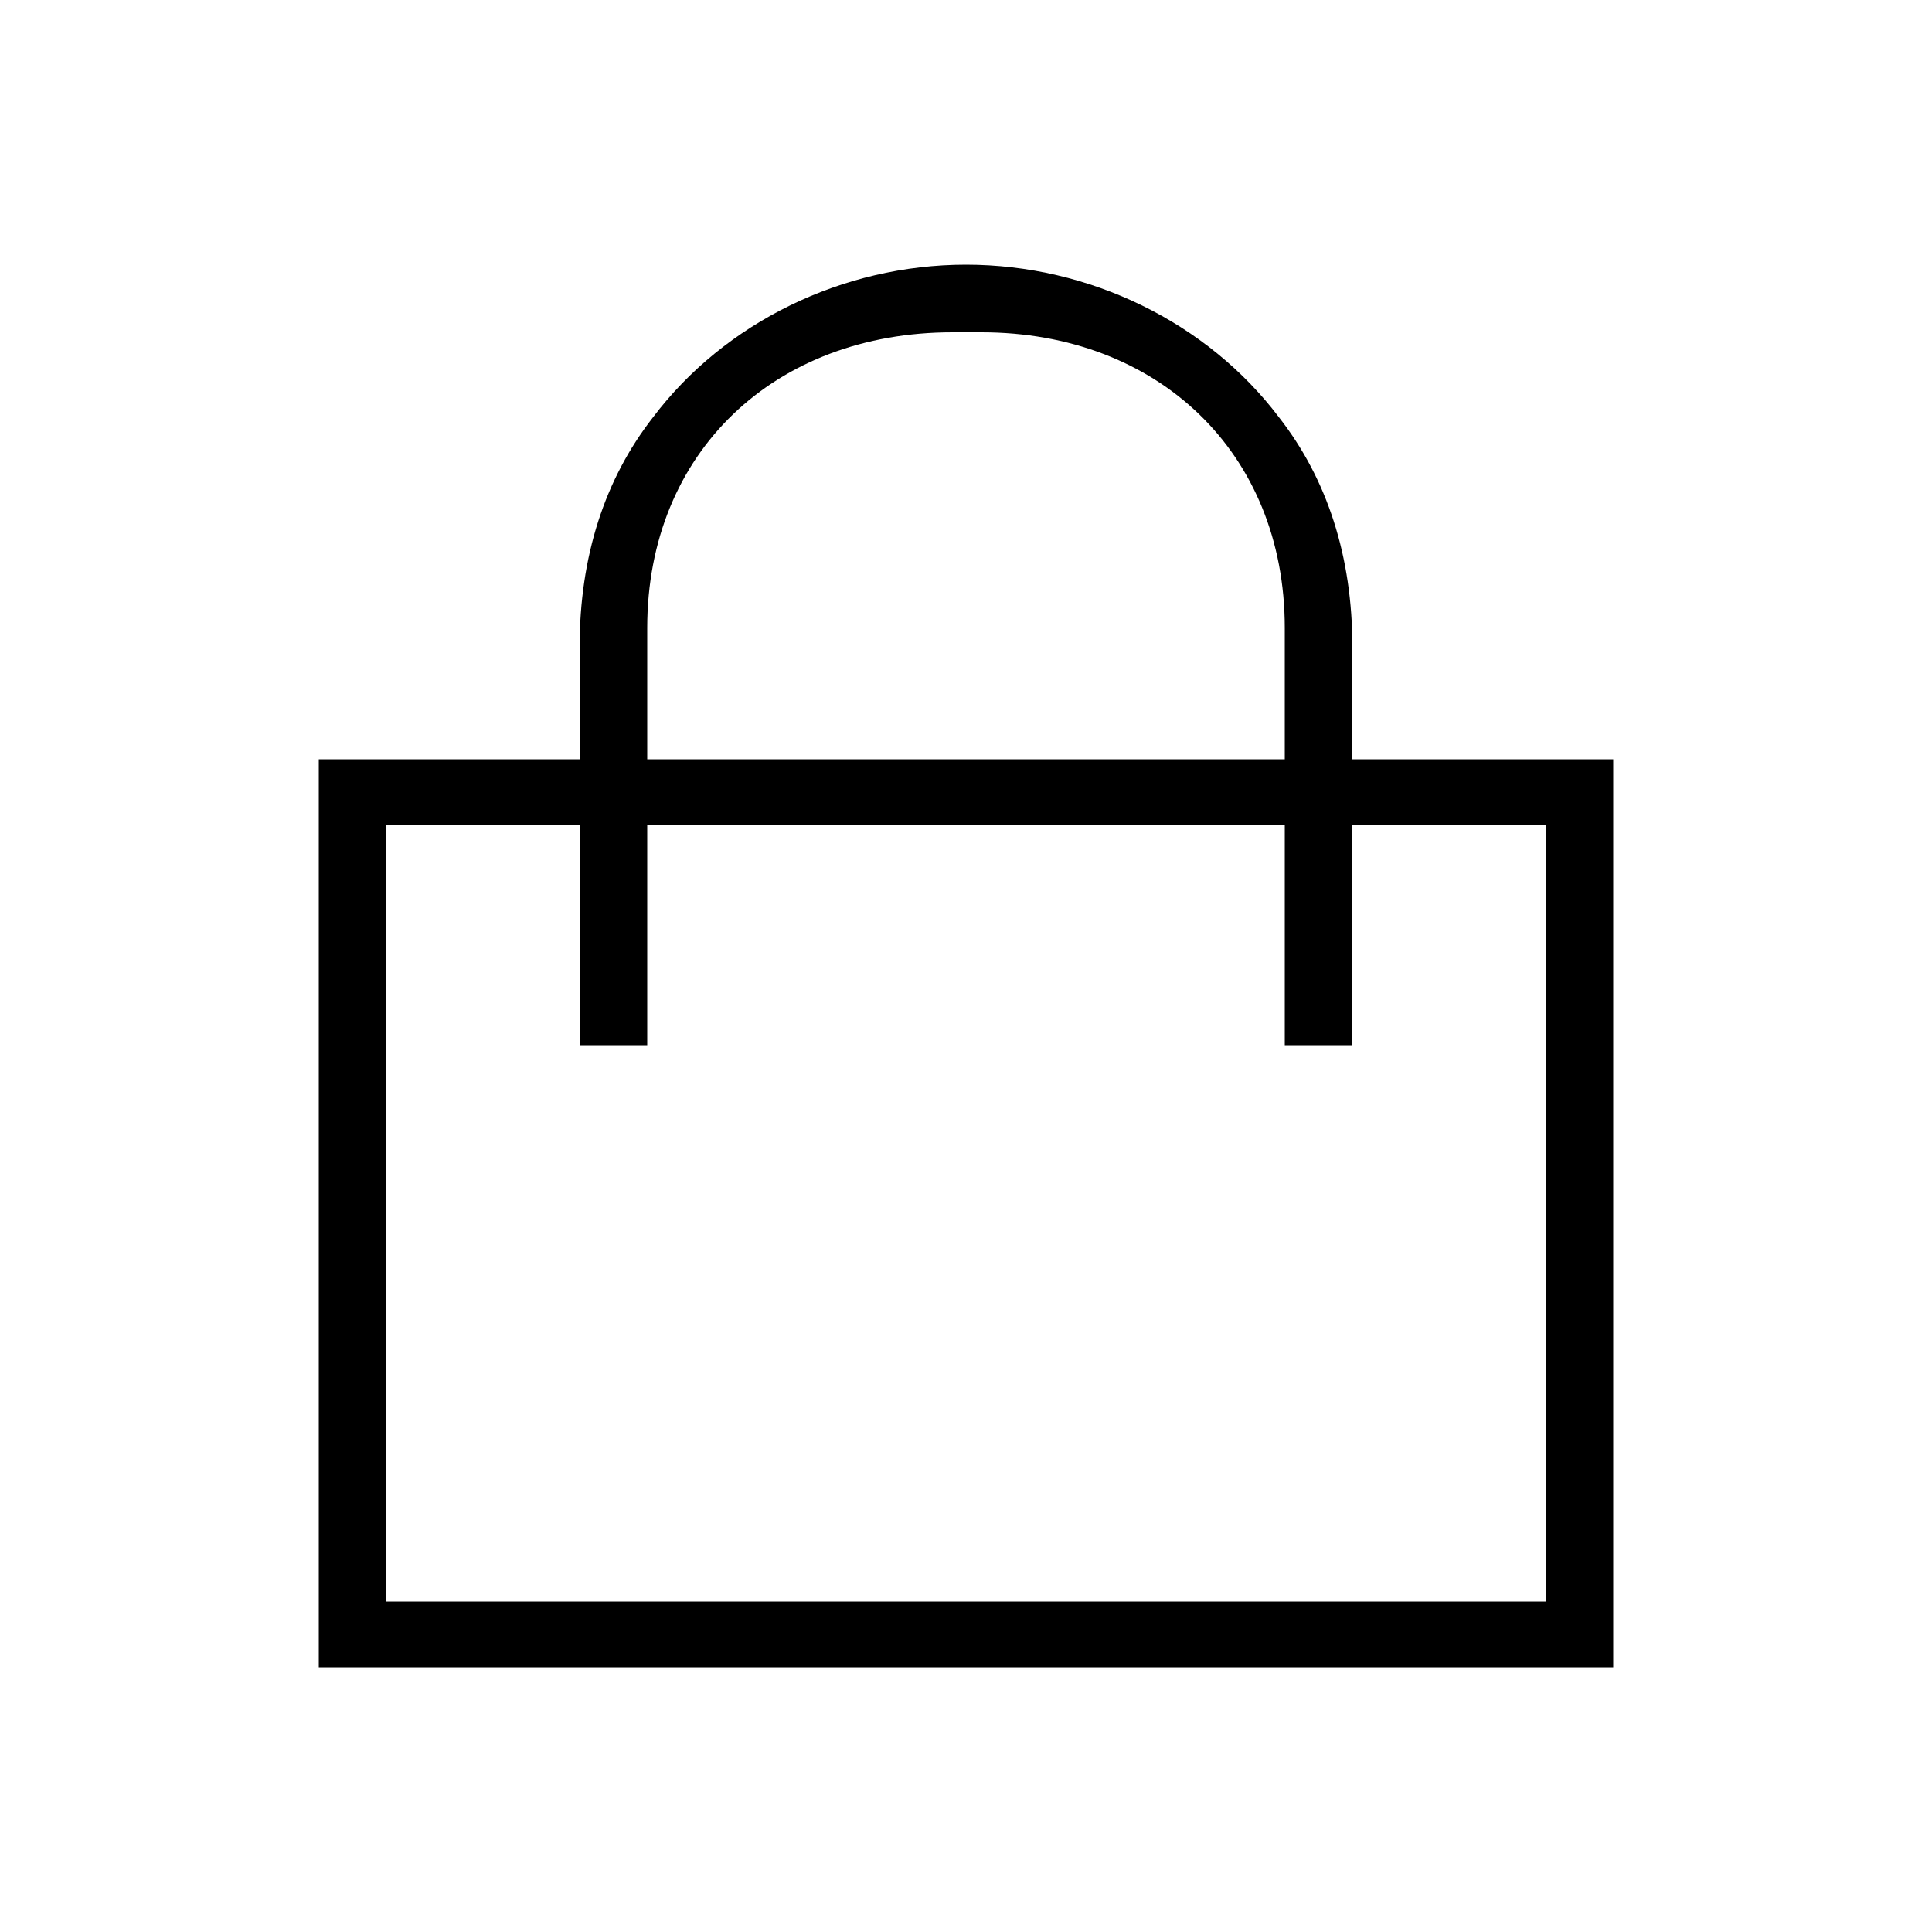 <svg width="24" height="24" viewBox="0 0 24 24" fill="none" xmlns="http://www.w3.org/2000/svg">
<path d="M3.96 20.712H20.04V9.432H16.8V8.04C16.8 6.912 16.488 5.952 15.888 5.184C15 4.008 13.536 3.288 12 3.288C10.464 3.288 9 4.008 8.112 5.184C7.512 5.952 7.2 6.912 7.2 8.04V9.432H3.96V20.712ZM4.8 19.896V10.248H7.2V12.984H8.04V10.248H15.96V12.984H16.8V10.248H19.2V19.896H4.8ZM8.04 9.432V7.8C8.04 5.616 9.624 4.128 11.832 4.128H12.192C14.376 4.128 15.96 5.616 15.96 7.8V9.432H8.04Z" fill="black"/>
</svg>
